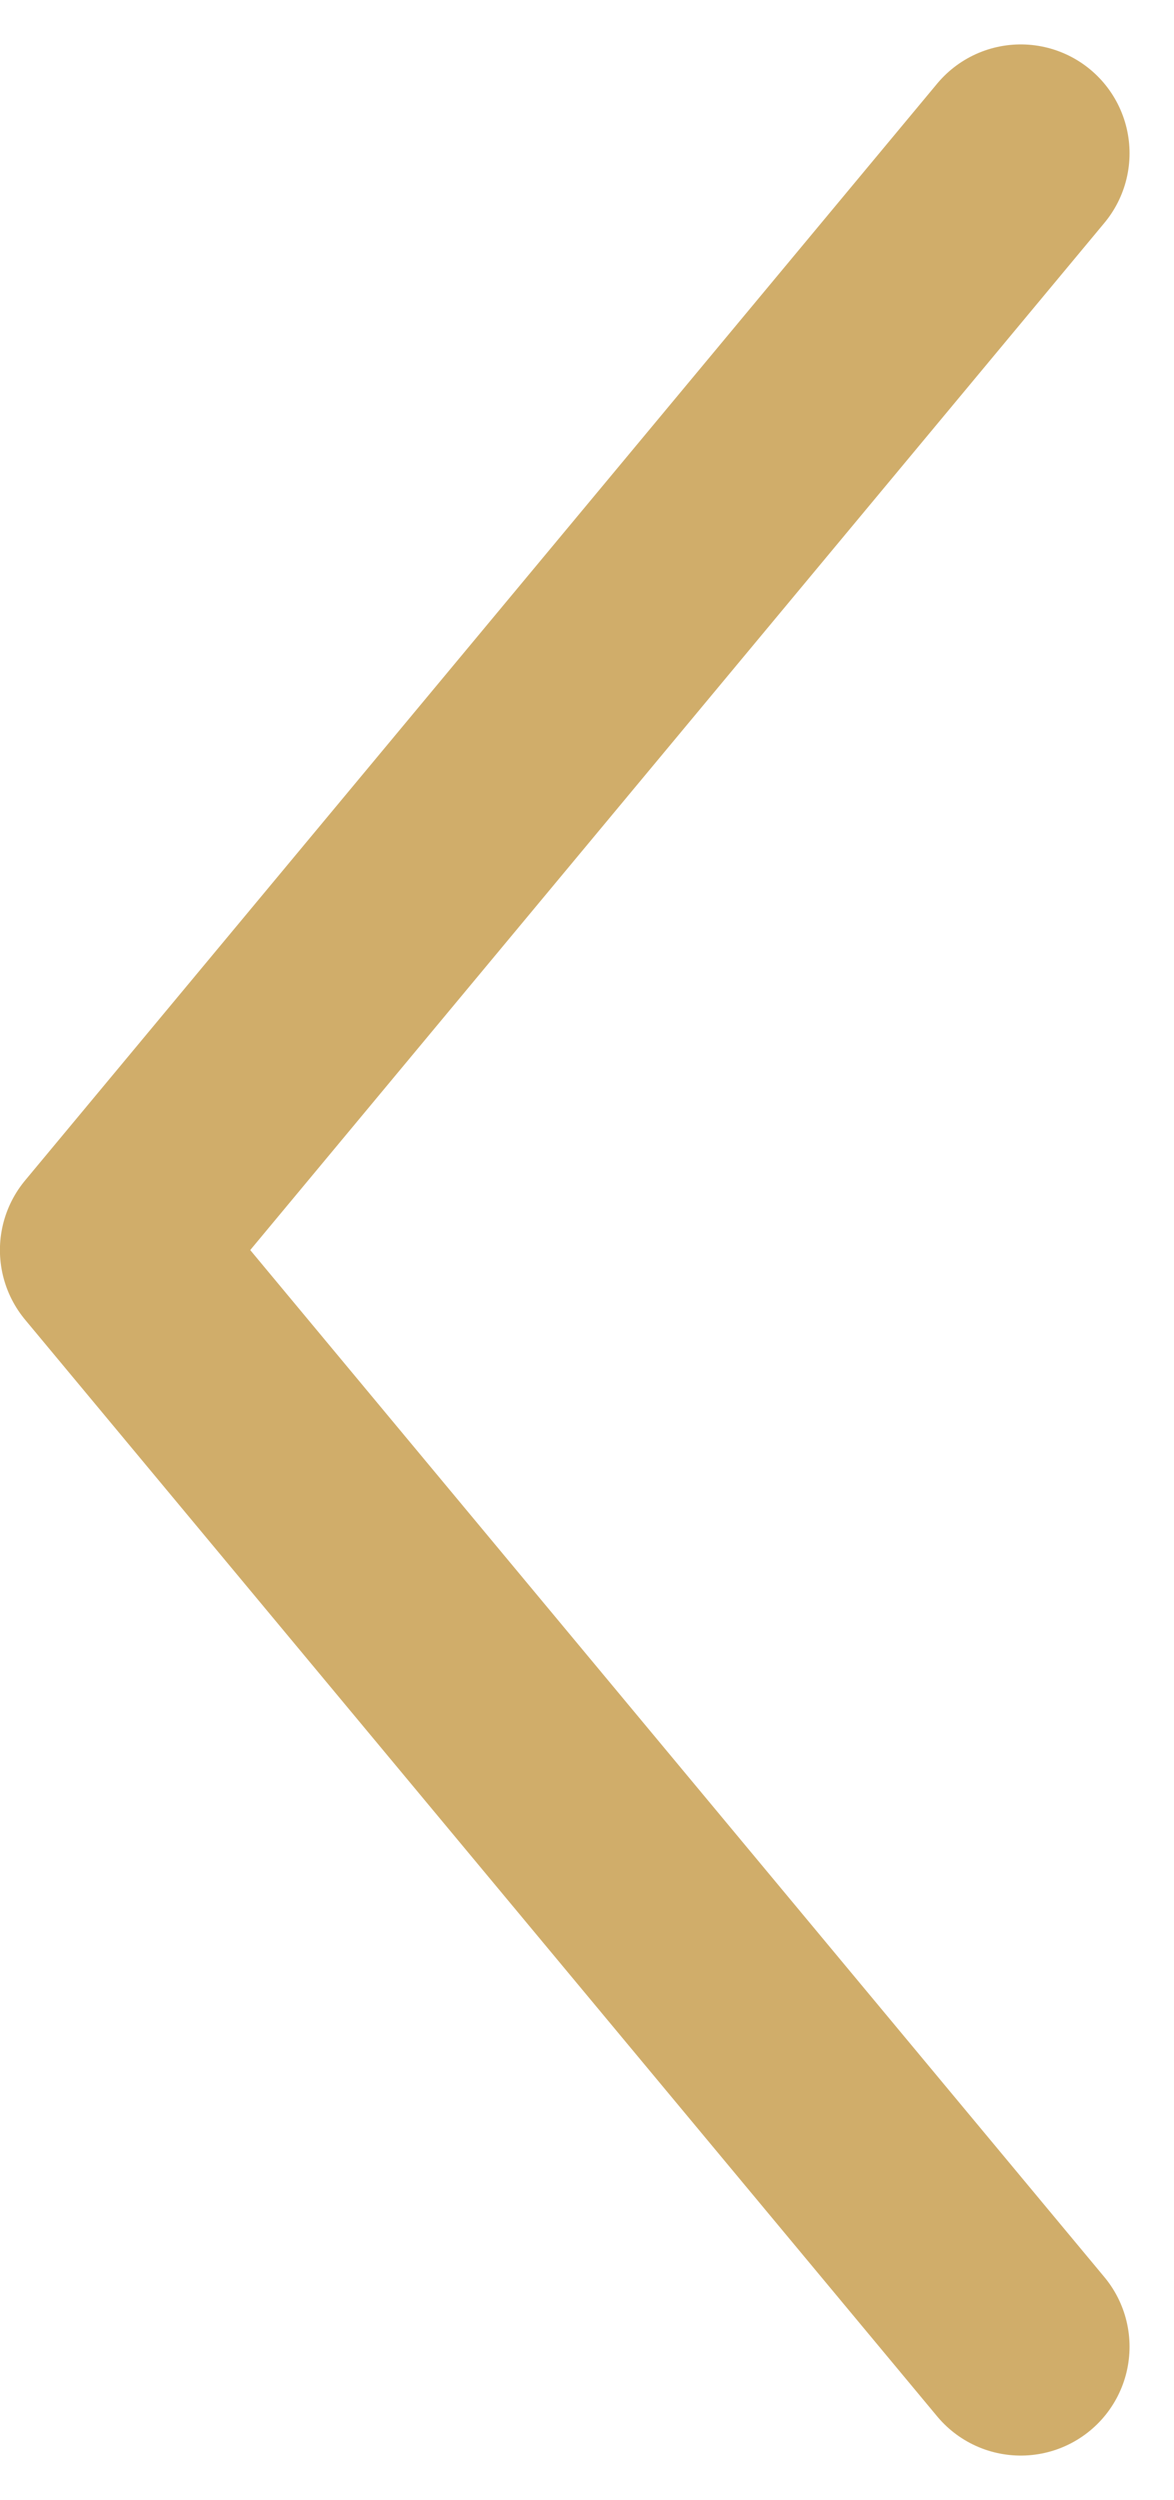<svg xmlns="http://www.w3.org/2000/svg" width="16.188" height="34.45" viewBox="0 0 16.188 34.45">
  <path id="Path_1524" data-name="Path 1524" d="M11443.576,8553,11431,8568.113l12.576,15.111" transform="translate(-11429.501 -8550.888)" fill="none" stroke="#d0ad6a" stroke-linecap="round" stroke-linejoin="round" stroke-width="3"/>
</svg>
